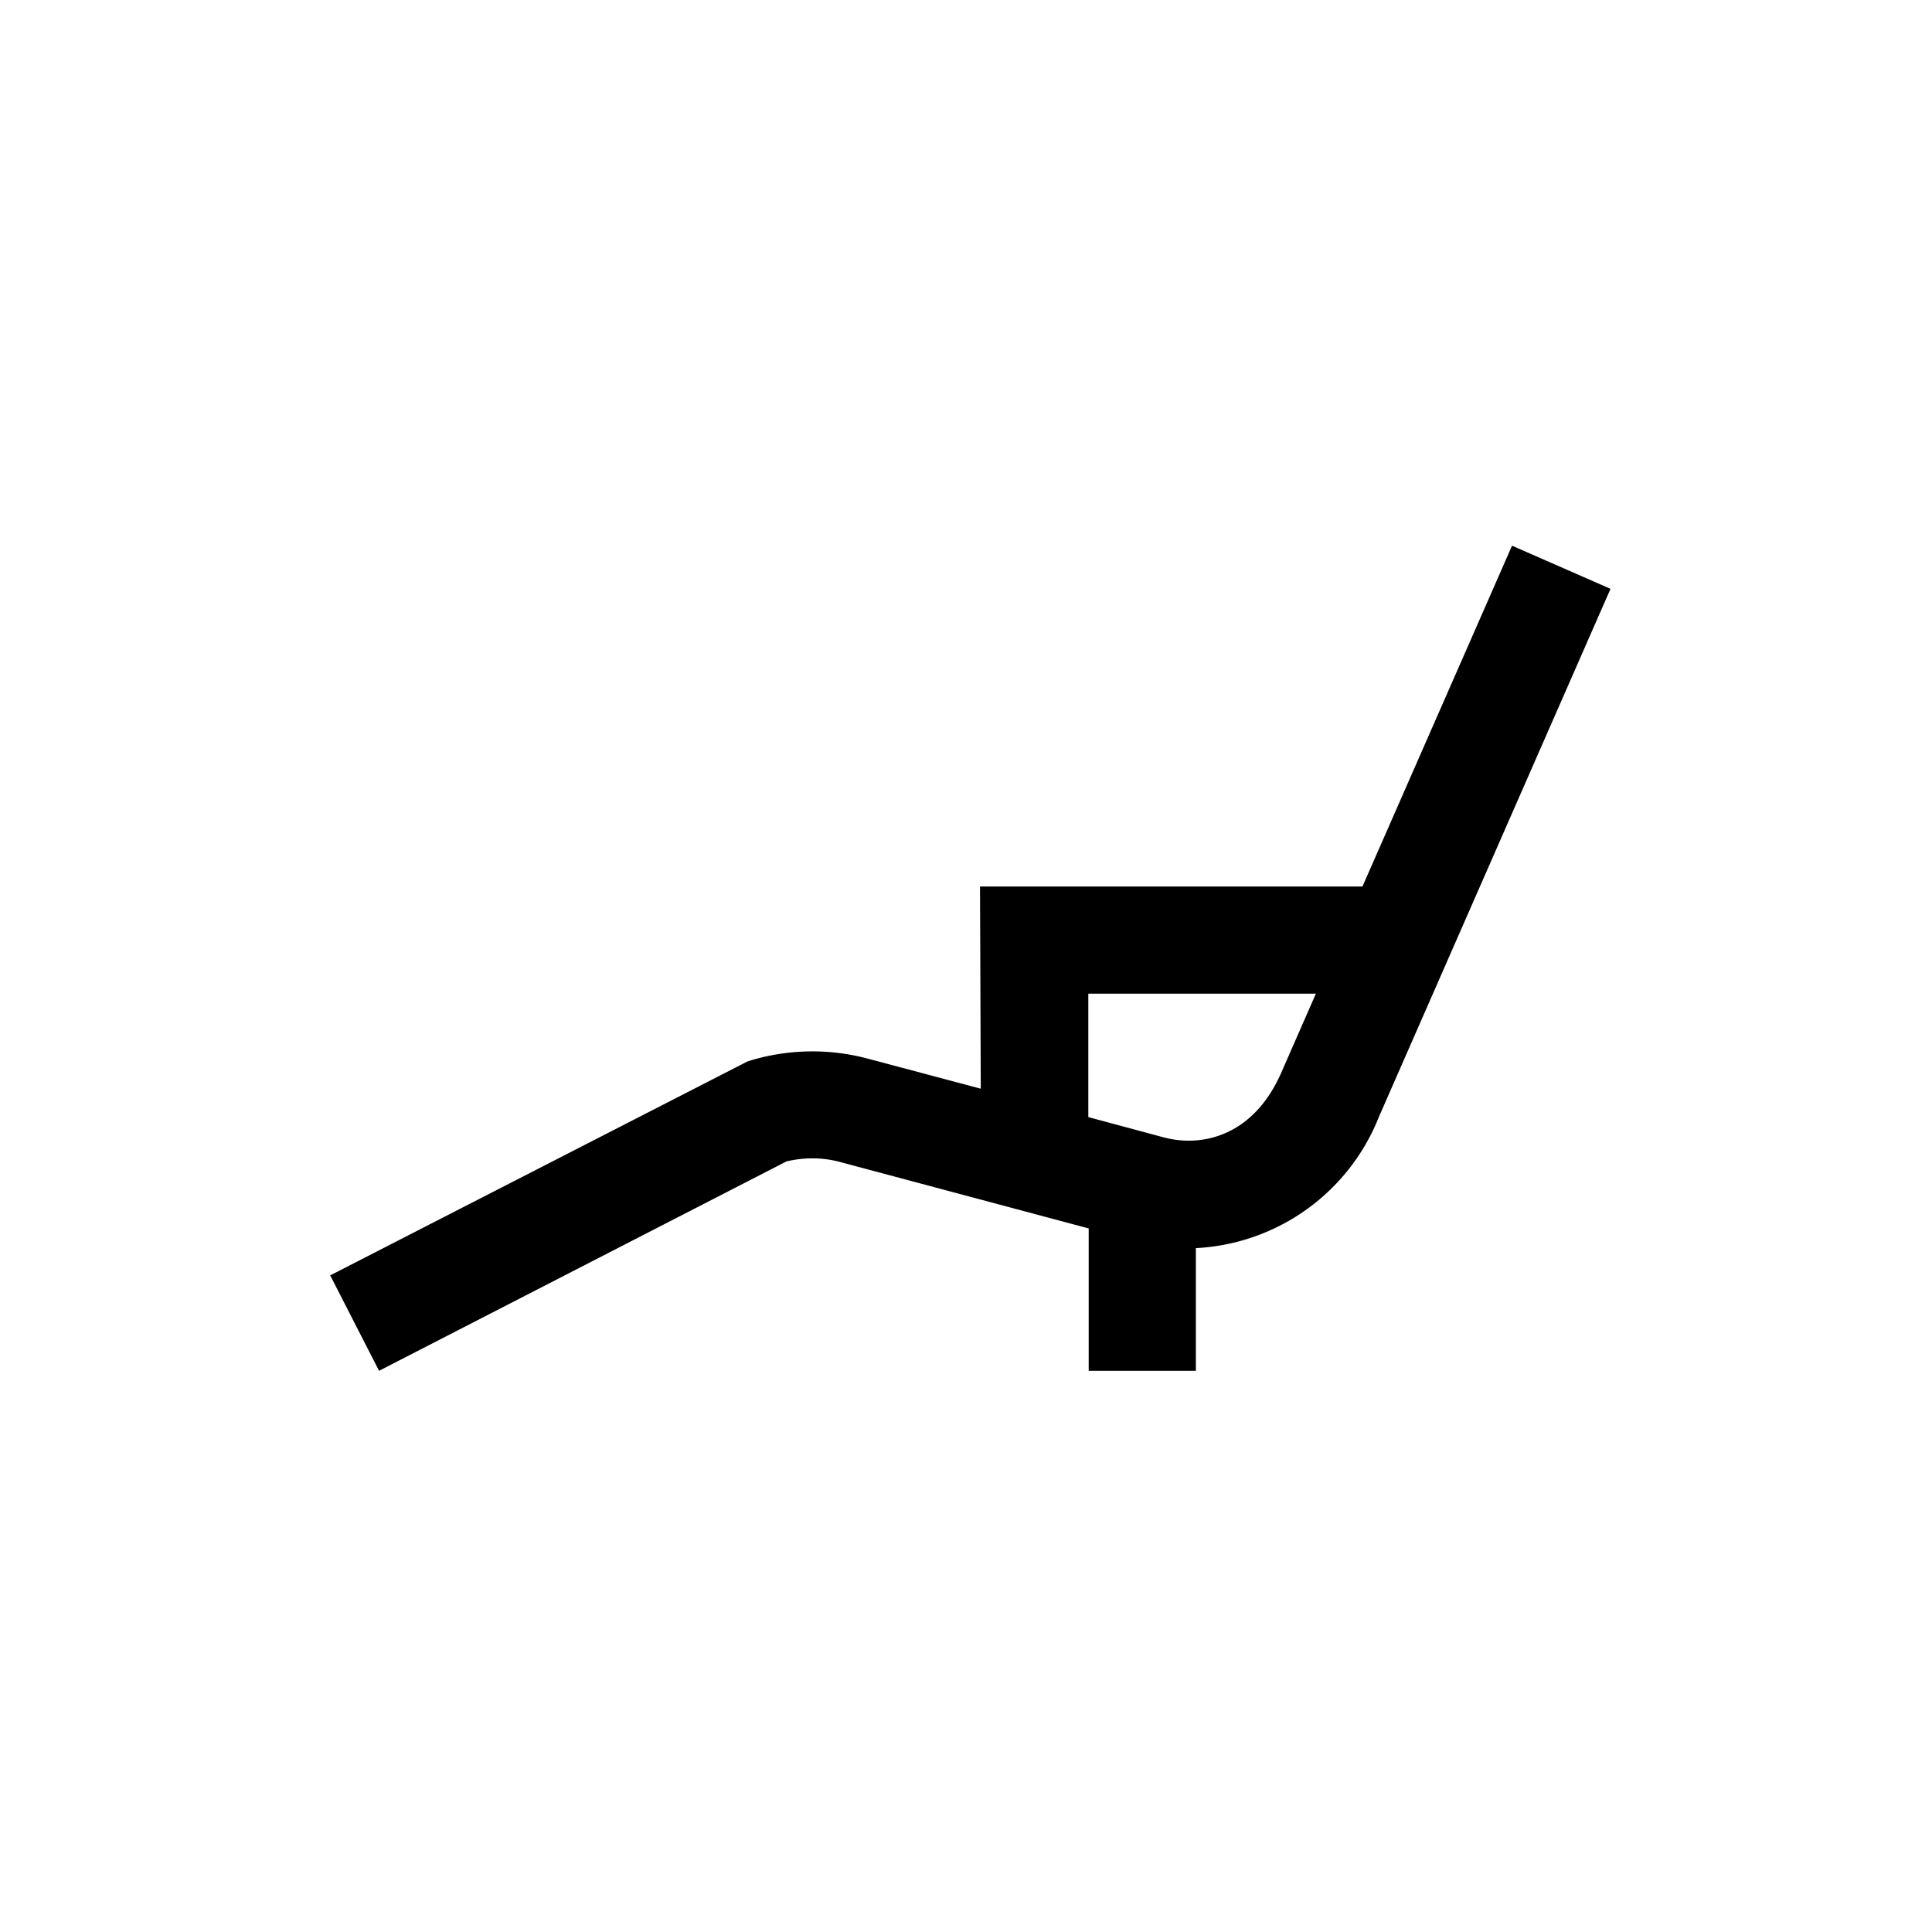 <svg xmlns="http://www.w3.org/2000/svg" viewBox="0 0 510.2 510.2"><path d="M259 287.5l-29.7-7.9a56.8 56.8 0 0 0-30.6.3l-1.3.4-110.2 56.5 12.9 25.2 107.6-55.3c4.7-1.1 9.6-1.1 14.3.2l65.5 17.5V362h28.3v-32.4a55 55 0 0 0 48.4-34.8l61.1-139.3-26-11.4-39.5 90h-101l.2 53.4zm48.1 12.8l-19.7-5.3v-32.6h60.1l-9.2 21c-7.4 16.7-21 19.7-31.2 16.9z"></path></svg>